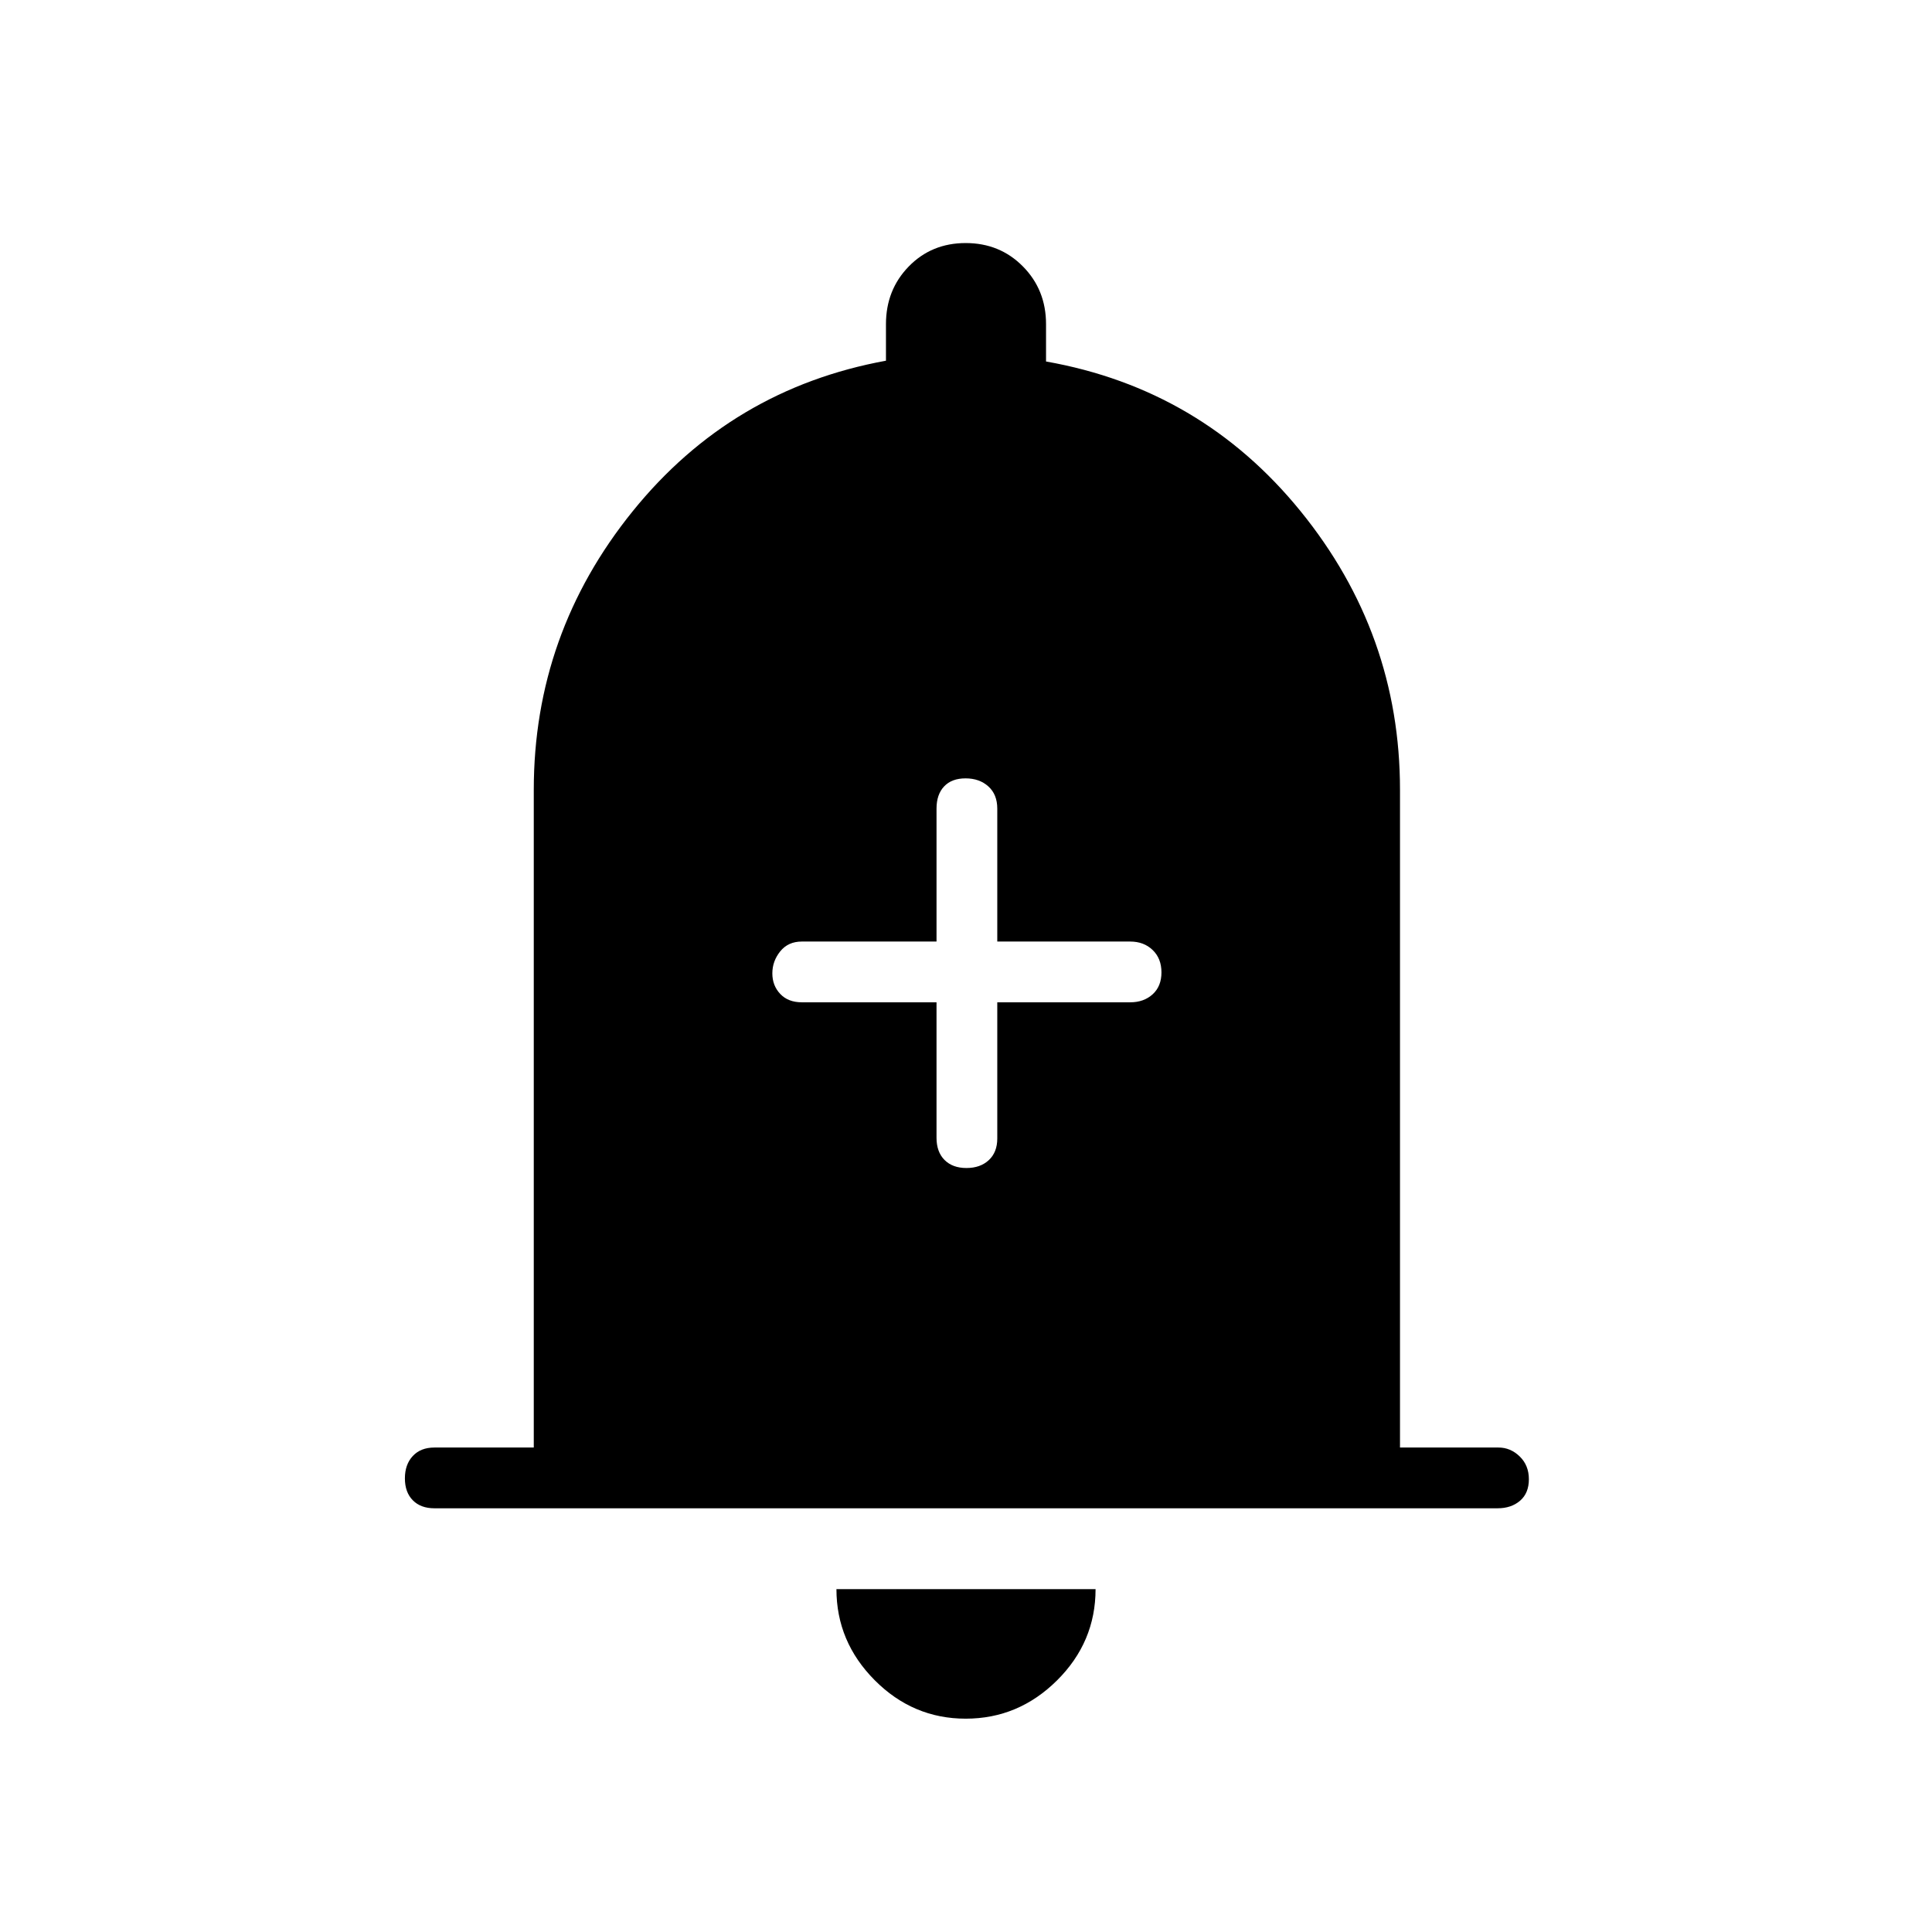 <svg xmlns="http://www.w3.org/2000/svg" height="48" viewBox="0 -960 960 960" width="48"><path d="M215.85-210.54q-6.81 0-10.73-3.98-3.93-3.99-3.93-10.89t3.93-11.11q3.92-4.21 10.73-4.21h49.38v-326.81q0-77.59 49.12-138.39 49.12-60.8 125.88-74.84v-18.15q0-17.06 11.33-28.68 11.33-11.63 28.29-11.63t28.44 11.63q11.48 11.62 11.48 28.68v18.54q77.15 13.65 126.52 74.45 49.36 60.8 49.36 138.39v326.81h48.95q5.97 0 10.53 4.43 4.56 4.42 4.56 11.32t-4.36 10.67q-4.37 3.77-11.18 3.77h-528.3ZM479.86-106q-26.21 0-45.23-19.12-19.01-19.11-19.01-45.26h128.76q0 26.34-19.15 45.36Q506.07-106 479.86-106Zm-14.51-355.96v67.31q0 7.03 3.98 11.03 3.99 4 10.89 4t11.11-3.92q4.21-3.92 4.21-10.73v-67.69h66.04q6.8 0 11.17-3.99 4.37-3.98 4.37-10.88t-4.37-11.11q-4.37-4.21-11.17-4.21h-66.04v-66.04q0-7.04-4.43-11.04-4.43-4-11.33-4t-10.66 4q-3.77 4-3.77 11.04v66.04h-66.93q-6.8 0-10.73 4.87-3.92 4.87-3.92 10.94 0 6.07 3.92 10.22 3.93 4.16 10.73 4.16h66.93Z"/></svg>
